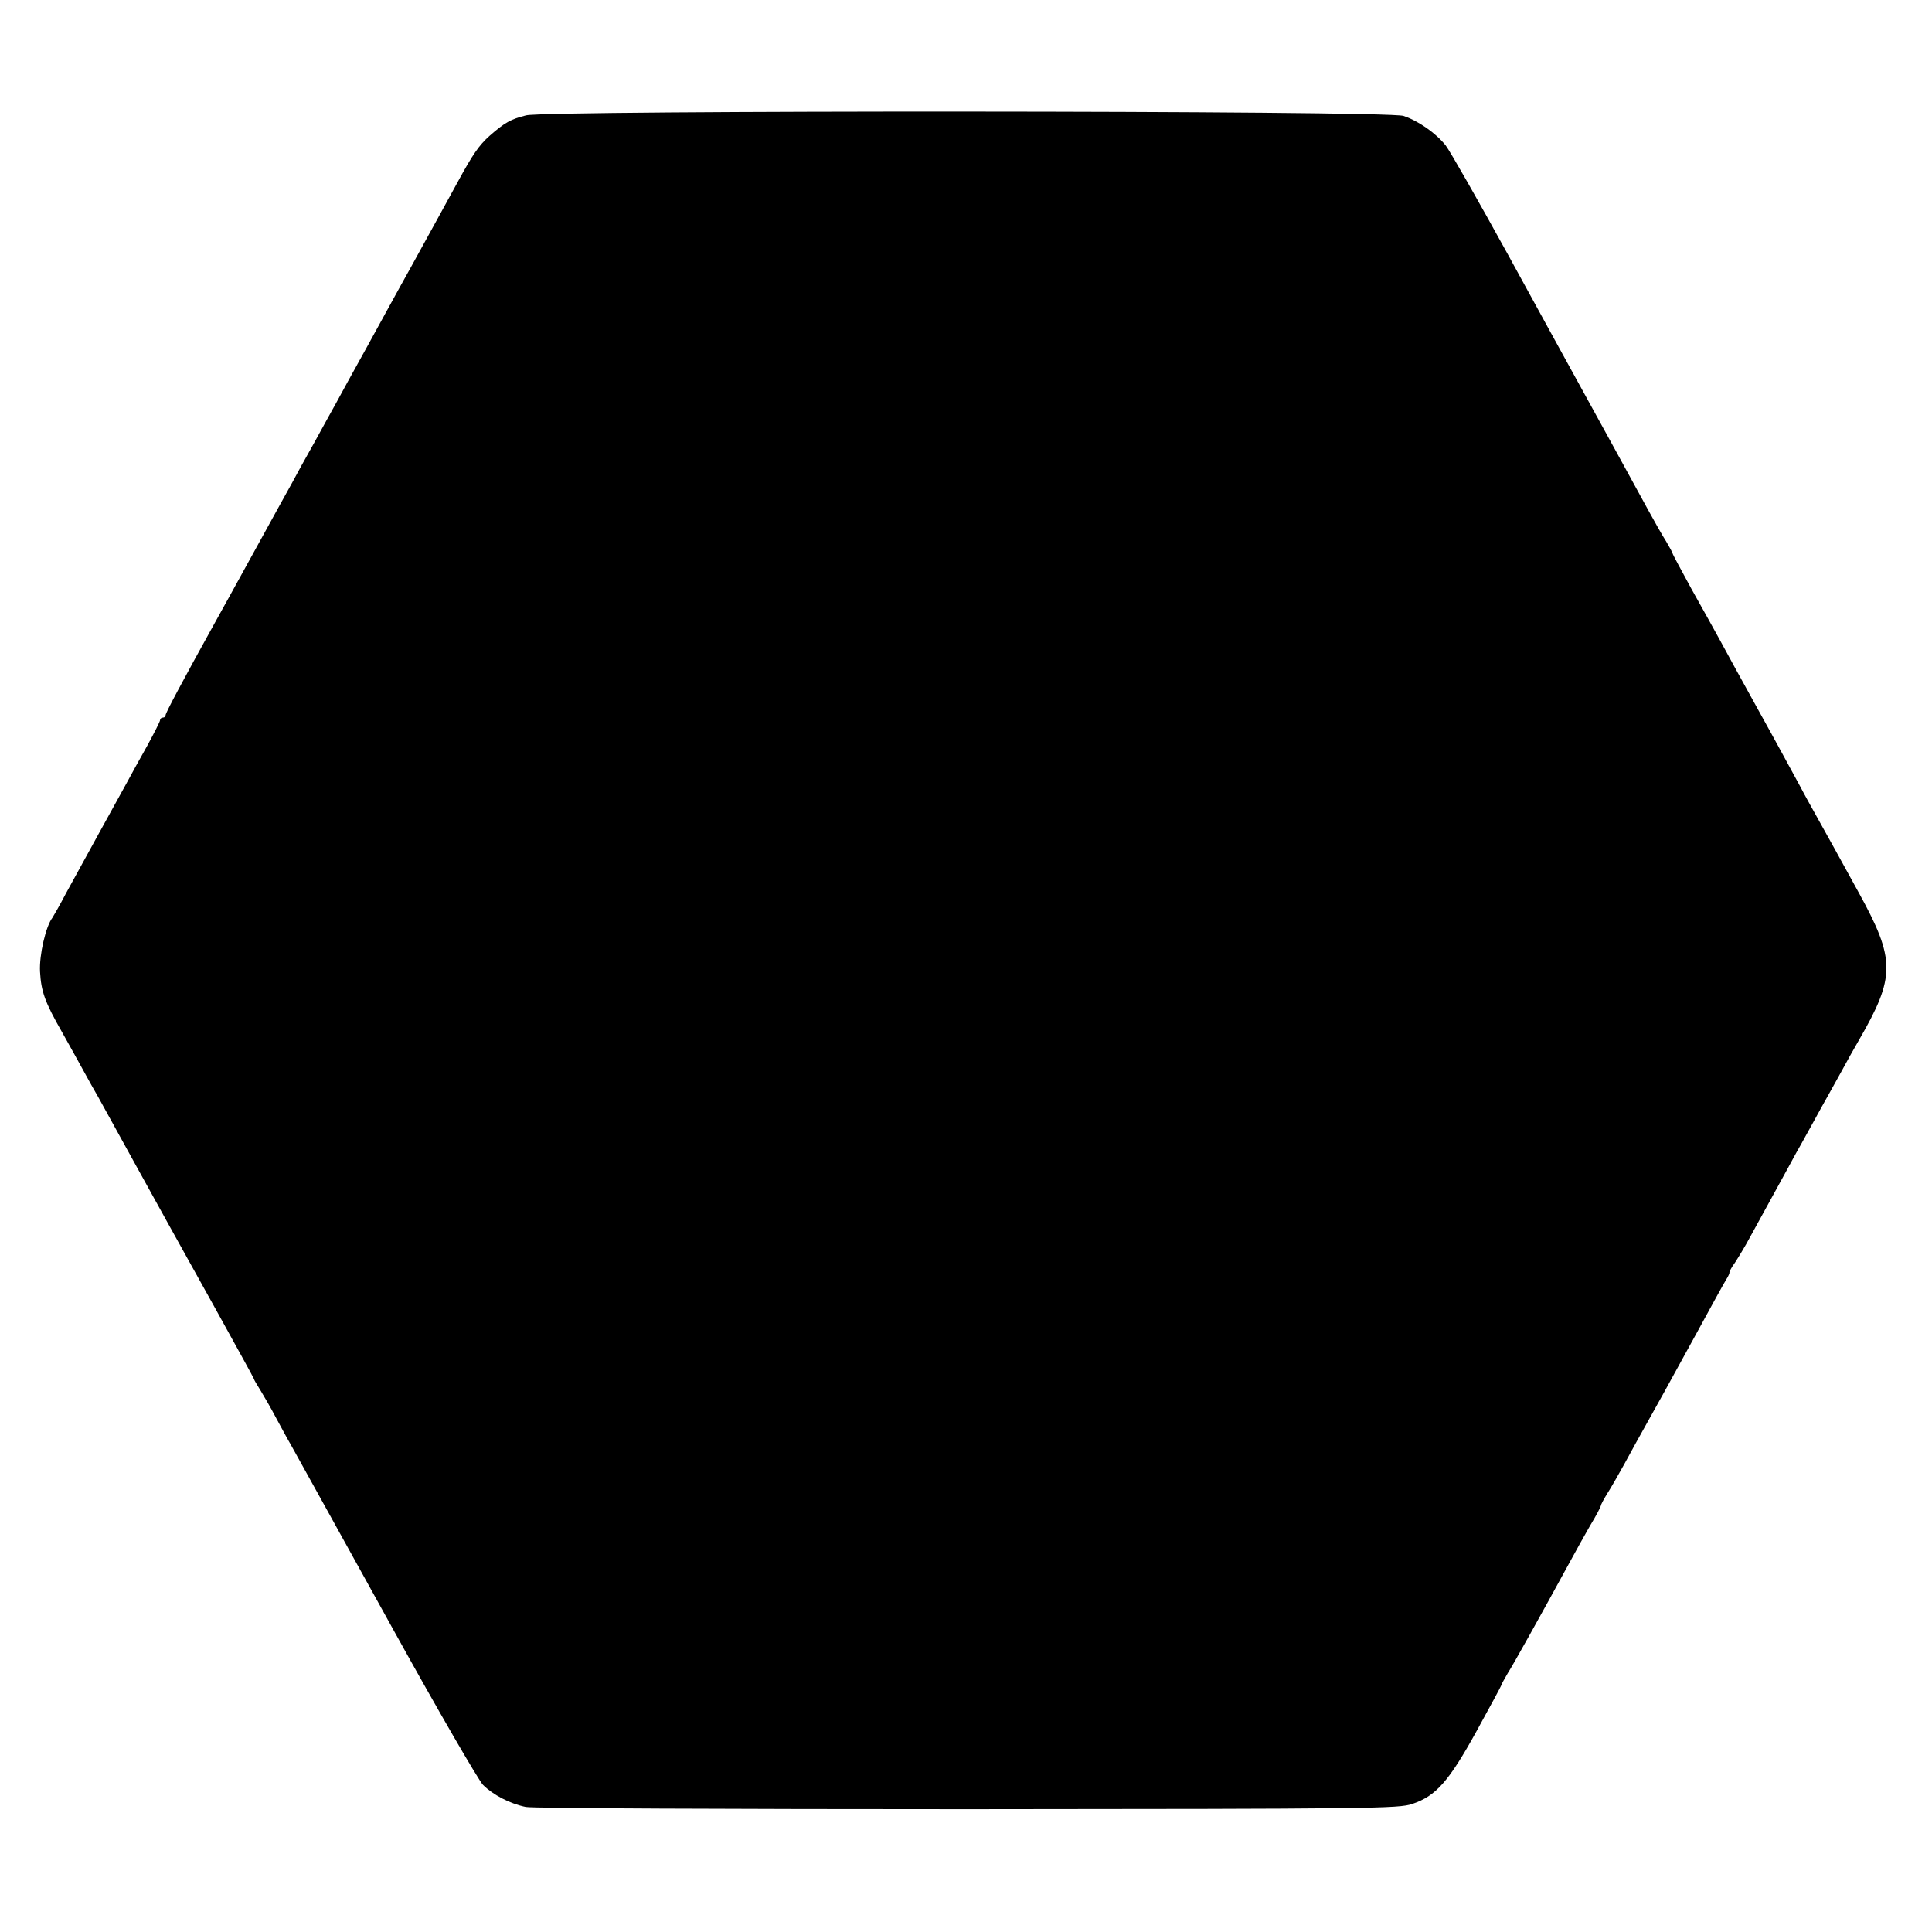 <?xml version="1.0" standalone="no"?>
<!DOCTYPE svg PUBLIC "-//W3C//DTD SVG 20010904//EN"
 "http://www.w3.org/TR/2001/REC-SVG-20010904/DTD/svg10.dtd">
<svg version="1.0" xmlns="http://www.w3.org/2000/svg"
 width="700pt" height="700pt" viewBox="0 0 700 700"
 preserveAspectRatio="xMidYMid meet">
<g transform="translate(0,700) scale(0.1,-0.1)"
fill="#000000" stroke="none">
<path d="M1906 6582 c-56 -14 -77 -26 -132 -74 -39 -35 -61 -67 -116 -168 -43
-79 -79 -144 -173 -315 -40 -71 -110 -200 -157 -285 -47 -85 -97 -175 -110
-200 -14 -25 -50 -90 -80 -145 -31 -55 -67 -120 -80 -145 -14 -25 -76 -137
-138 -250 -62 -113 -124 -225 -138 -250 -122 -220 -182 -333 -182 -341 0 -5
-4 -9 -10 -9 -5 0 -10 -4 -10 -9 0 -5 -21 -46 -46 -92 -26 -46 -59 -106 -74
-134 -15 -27 -61 -111 -102 -185 -41 -75 -94 -171 -118 -215 -23 -44 -46 -84
-50 -90 -24 -31 -48 -134 -45 -195 4 -72 17 -110 80 -220 23 -41 57 -102 75
-135 18 -33 43 -78 56 -100 47 -86 228 -413 254 -460 15 -27 91 -164 169 -304
77 -139 141 -255 141 -257 0 -3 11 -21 24 -42 12 -20 38 -64 55 -97 18 -33 42
-78 55 -100 48 -86 93 -168 374 -675 160 -289 305 -539 322 -557 36 -36 97
-68 155 -80 22 -5 742 -8 1600 -8 1469 1 1563 2 1612 19 86 29 132 81 233 264
49 89 90 165 90 167 0 3 11 22 23 43 20 31 113 198 230 412 16 30 47 85 68
122 22 36 39 69 39 72 0 4 10 23 23 44 13 20 41 69 62 107 21 39 57 104 80
145 51 91 66 118 185 335 51 94 98 179 105 190 7 11 12 22 11 25 0 3 8 19 20
35 11 17 37 59 56 95 46 84 97 177 118 215 9 17 31 56 48 88 18 31 46 83 64
115 17 31 40 73 51 92 11 19 33 60 50 90 16 30 44 80 62 111 133 230 133 292
0 534 -58 106 -130 236 -152 275 -11 20 -40 71 -63 115 -24 44 -90 166 -148
270 -58 105 -121 219 -140 255 -20 36 -66 120 -104 187 -37 68 -68 125 -68
128 0 3 -11 22 -23 43 -13 20 -43 73 -67 117 -39 72 -210 383 -280 510 -15 28
-117 212 -225 410 -109 198 -211 377 -227 398 -36 45 -99 89 -153 107 -58 20
-3104 21 -3179 2z"/>
</g>
</svg>

